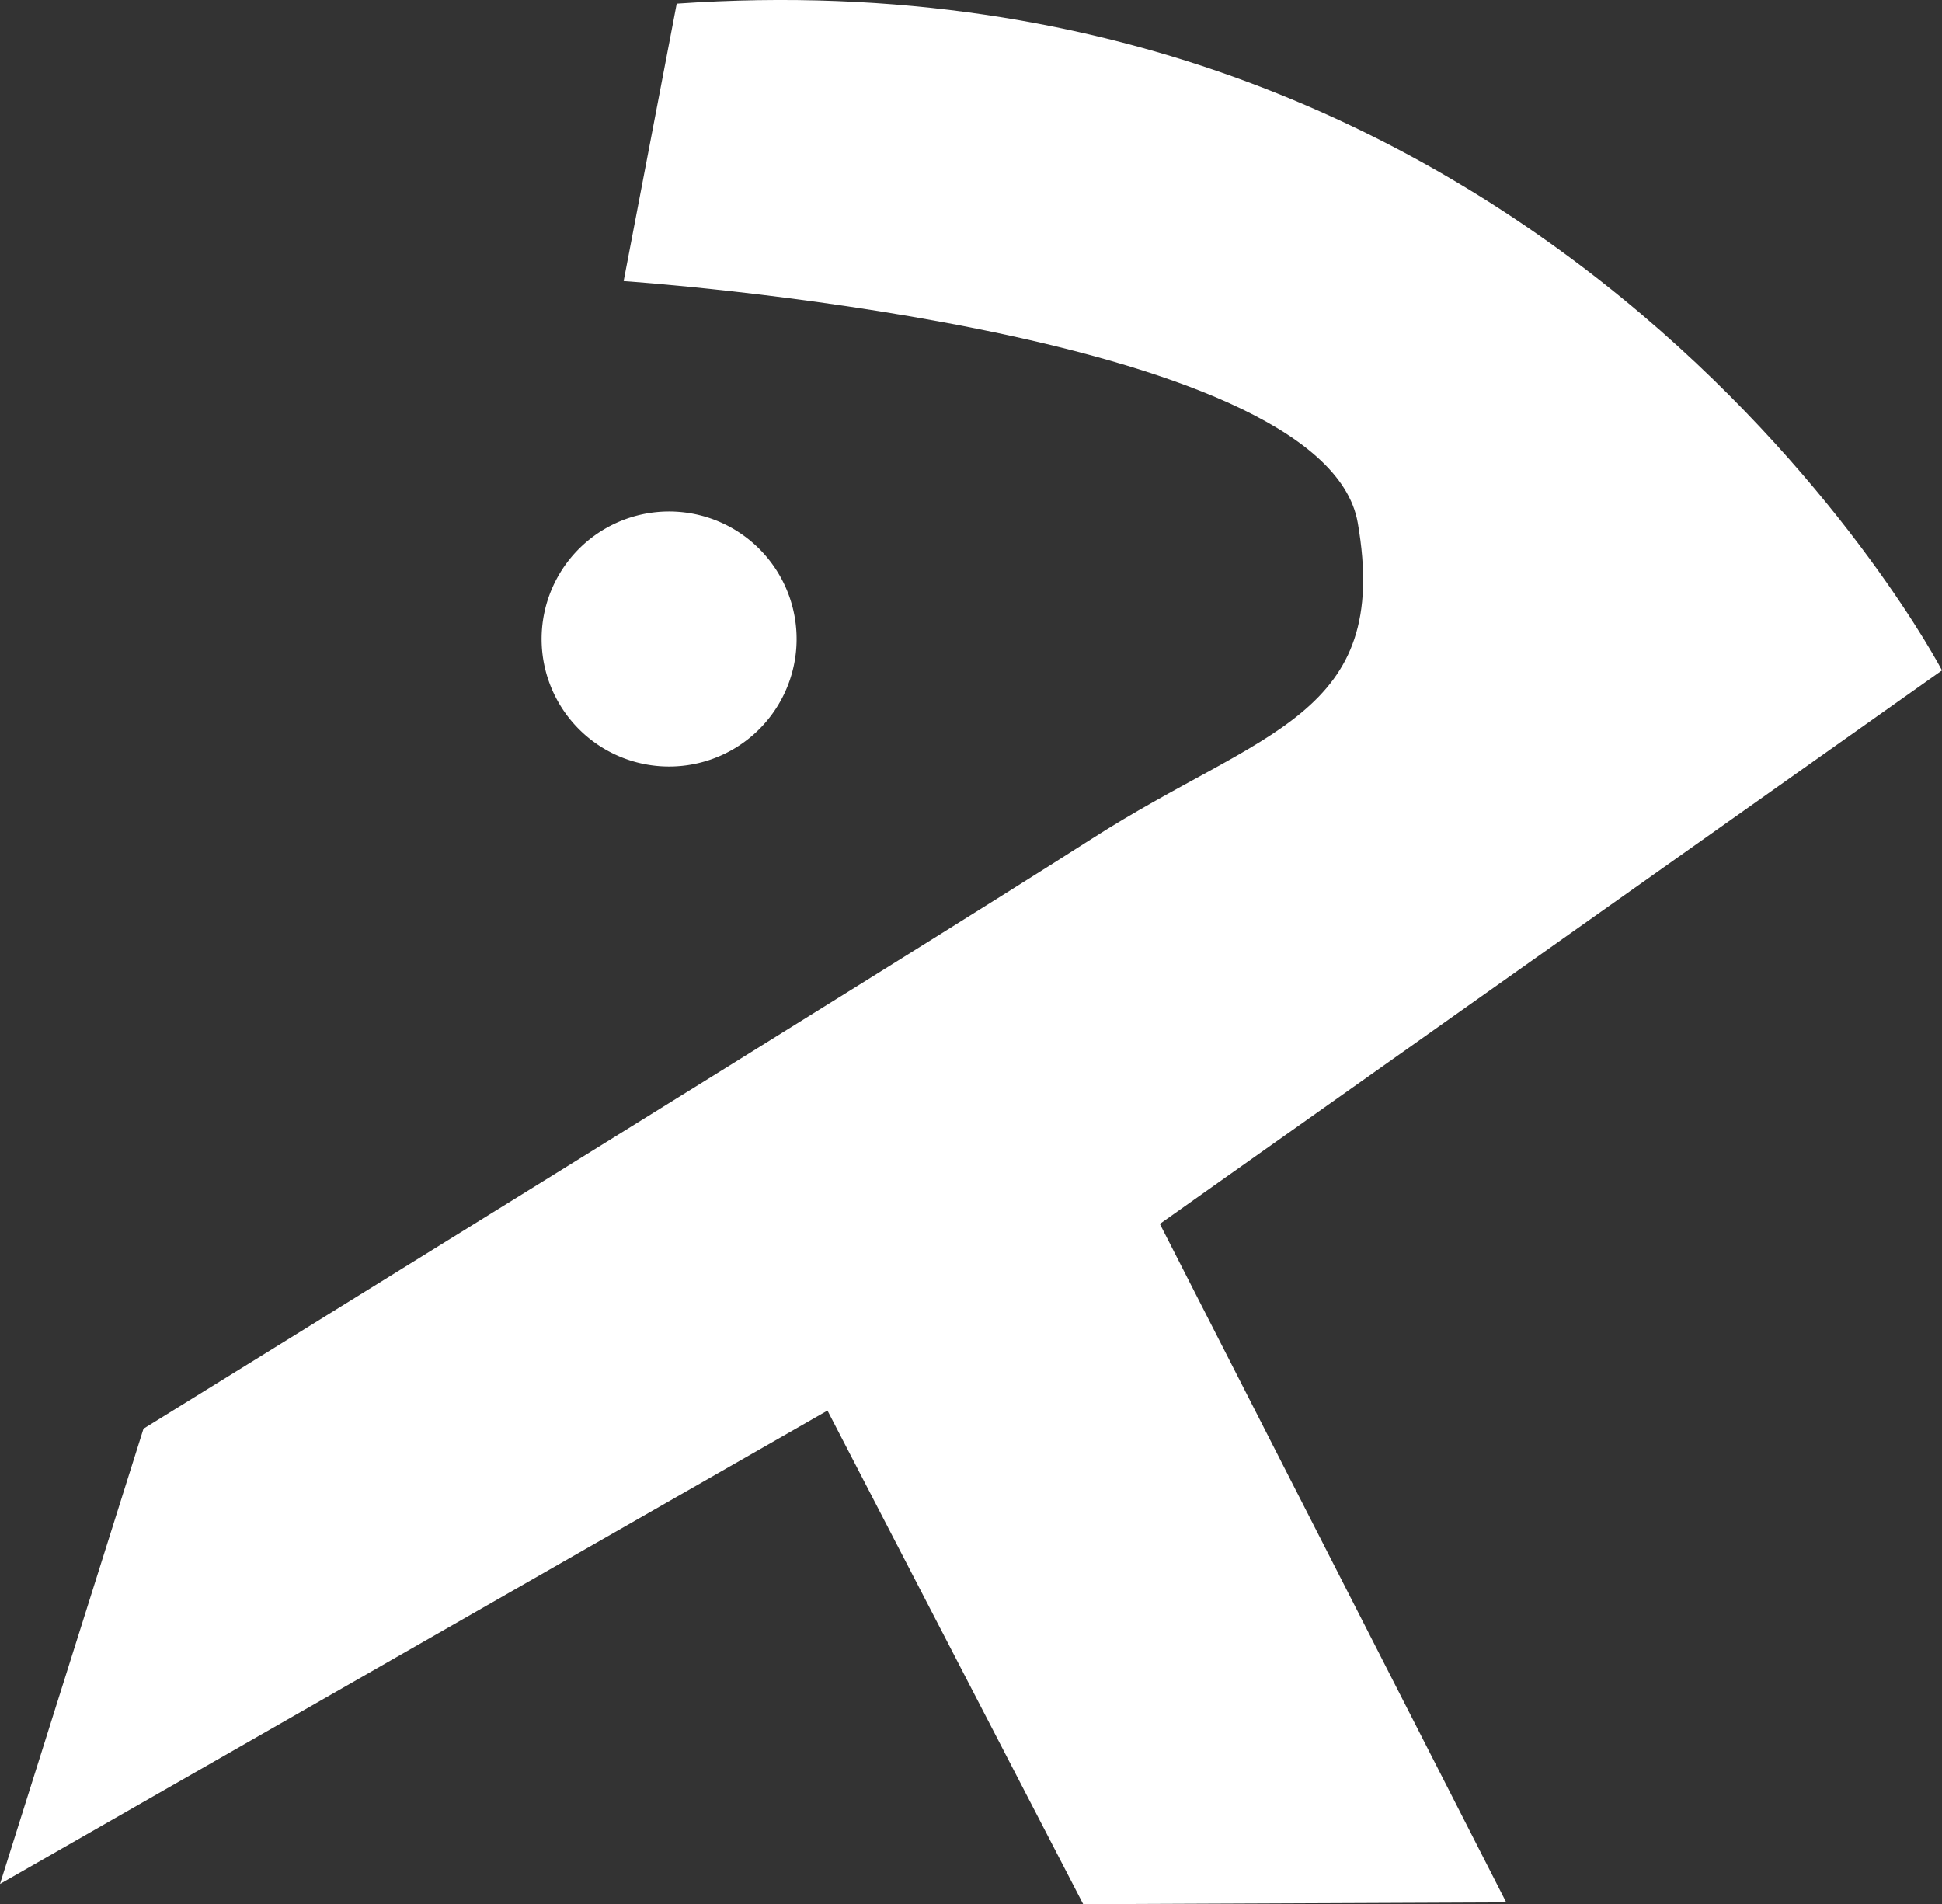 <?xml version="1.0" encoding="UTF-8" standalone="no"?>
<!-- Created with Inkscape (http://www.inkscape.org/) -->

<svg
   version="1.1"
   id="svg1"
   width="132.435"
   height="129.851"
   viewBox="0 0 132.435 129.851"
   sodipodi:docname="rtech-logo.png"
   inkscape:export-filename="rtech-logo.png"
   inkscape:export-xdpi="96"
   inkscape:export-ydpi="96"
   xmlns:inkscape="http://www.inkscape.org/namespaces/inkscape"
   xmlns:sodipodi="http://sodipodi.sourceforge.net/DTD/sodipodi-0.dtd"
   xmlns="http://www.w3.org/2000/svg"
   xmlns:svg="http://www.w3.org/2000/svg">
  <rect x="0" y="0" width="132.435" height="129.851" fill="#333333" stroke="none"/>
  <defs
     id="defs1" />
  <sodipodi:namedview
     id="namedview1"
     pagecolor="#ffffff"
     bordercolor="#000000"
     borderopacity="0.25"
     inkscape:showpageshadow="2"
     inkscape:pageopacity="0.0"
     inkscape:pagecheckerboard="0"
     inkscape:deskcolor="#d1d1d1"
     inkscape:zoom="3.7801575"
     inkscape:cx="-15.078737"
     inkscape:cy="55.420971"
     inkscape:window-width="1920"
     inkscape:window-height="1008"
     inkscape:window-x="0"
     inkscape:window-y="0"
     inkscape:window-maximized="1"
     inkscape:current-layer="g1" />
  <g
     inkscape:groupmode="layer"
     inkscape:label="Image"
     id="g1"
     transform="translate(-1.761,-2.193)">
    <path
       style="fill:#ffffff"
       d="M 47.91,2.441 44.291,21.36 c 0,0 47.743,3.214 50.06,16.475 C 96.667,51.096 87.808,51.966 76.234,59.381 64.66,66.796 11.547,99.621 11.547,99.621 L 1.761,130.667 58.191,98.384 75.631,132.044 104.478,131.921 80.858,85.654 134.196,47.909 c 0,0 -25.93,-49.637 -86.286,-45.468 z"
       id="path1" />
    <circle
       style="fill:#ffffff"
       id="path2"
       cy="45.538"
       cx="47.586"
       r="6.958" />
    <path
       style="fill:#ffffff"
       id="path3"
       sodipodi:type="arc"
       sodipodi:cx="47.390991"
       sodipodi:cy="45.767864"
       sodipodi:rx="8.694891"
       sodipodi:ry="8.694891"
       sodipodi:start="2.4211547"
       sodipodi:end="2.4110442"
       sodipodi:open="true"
       sodipodi:arc-type="arc"
       d="M 40.857,51.504 A 8.695,8.695 0 0 1 41.638,39.248 8.695,8.695 0 0 1 53.896,39.999 8.695,8.695 0 0 1 53.177,52.259 8.695,8.695 0 0 1 40.915,51.57" />
  </g>
</svg>
